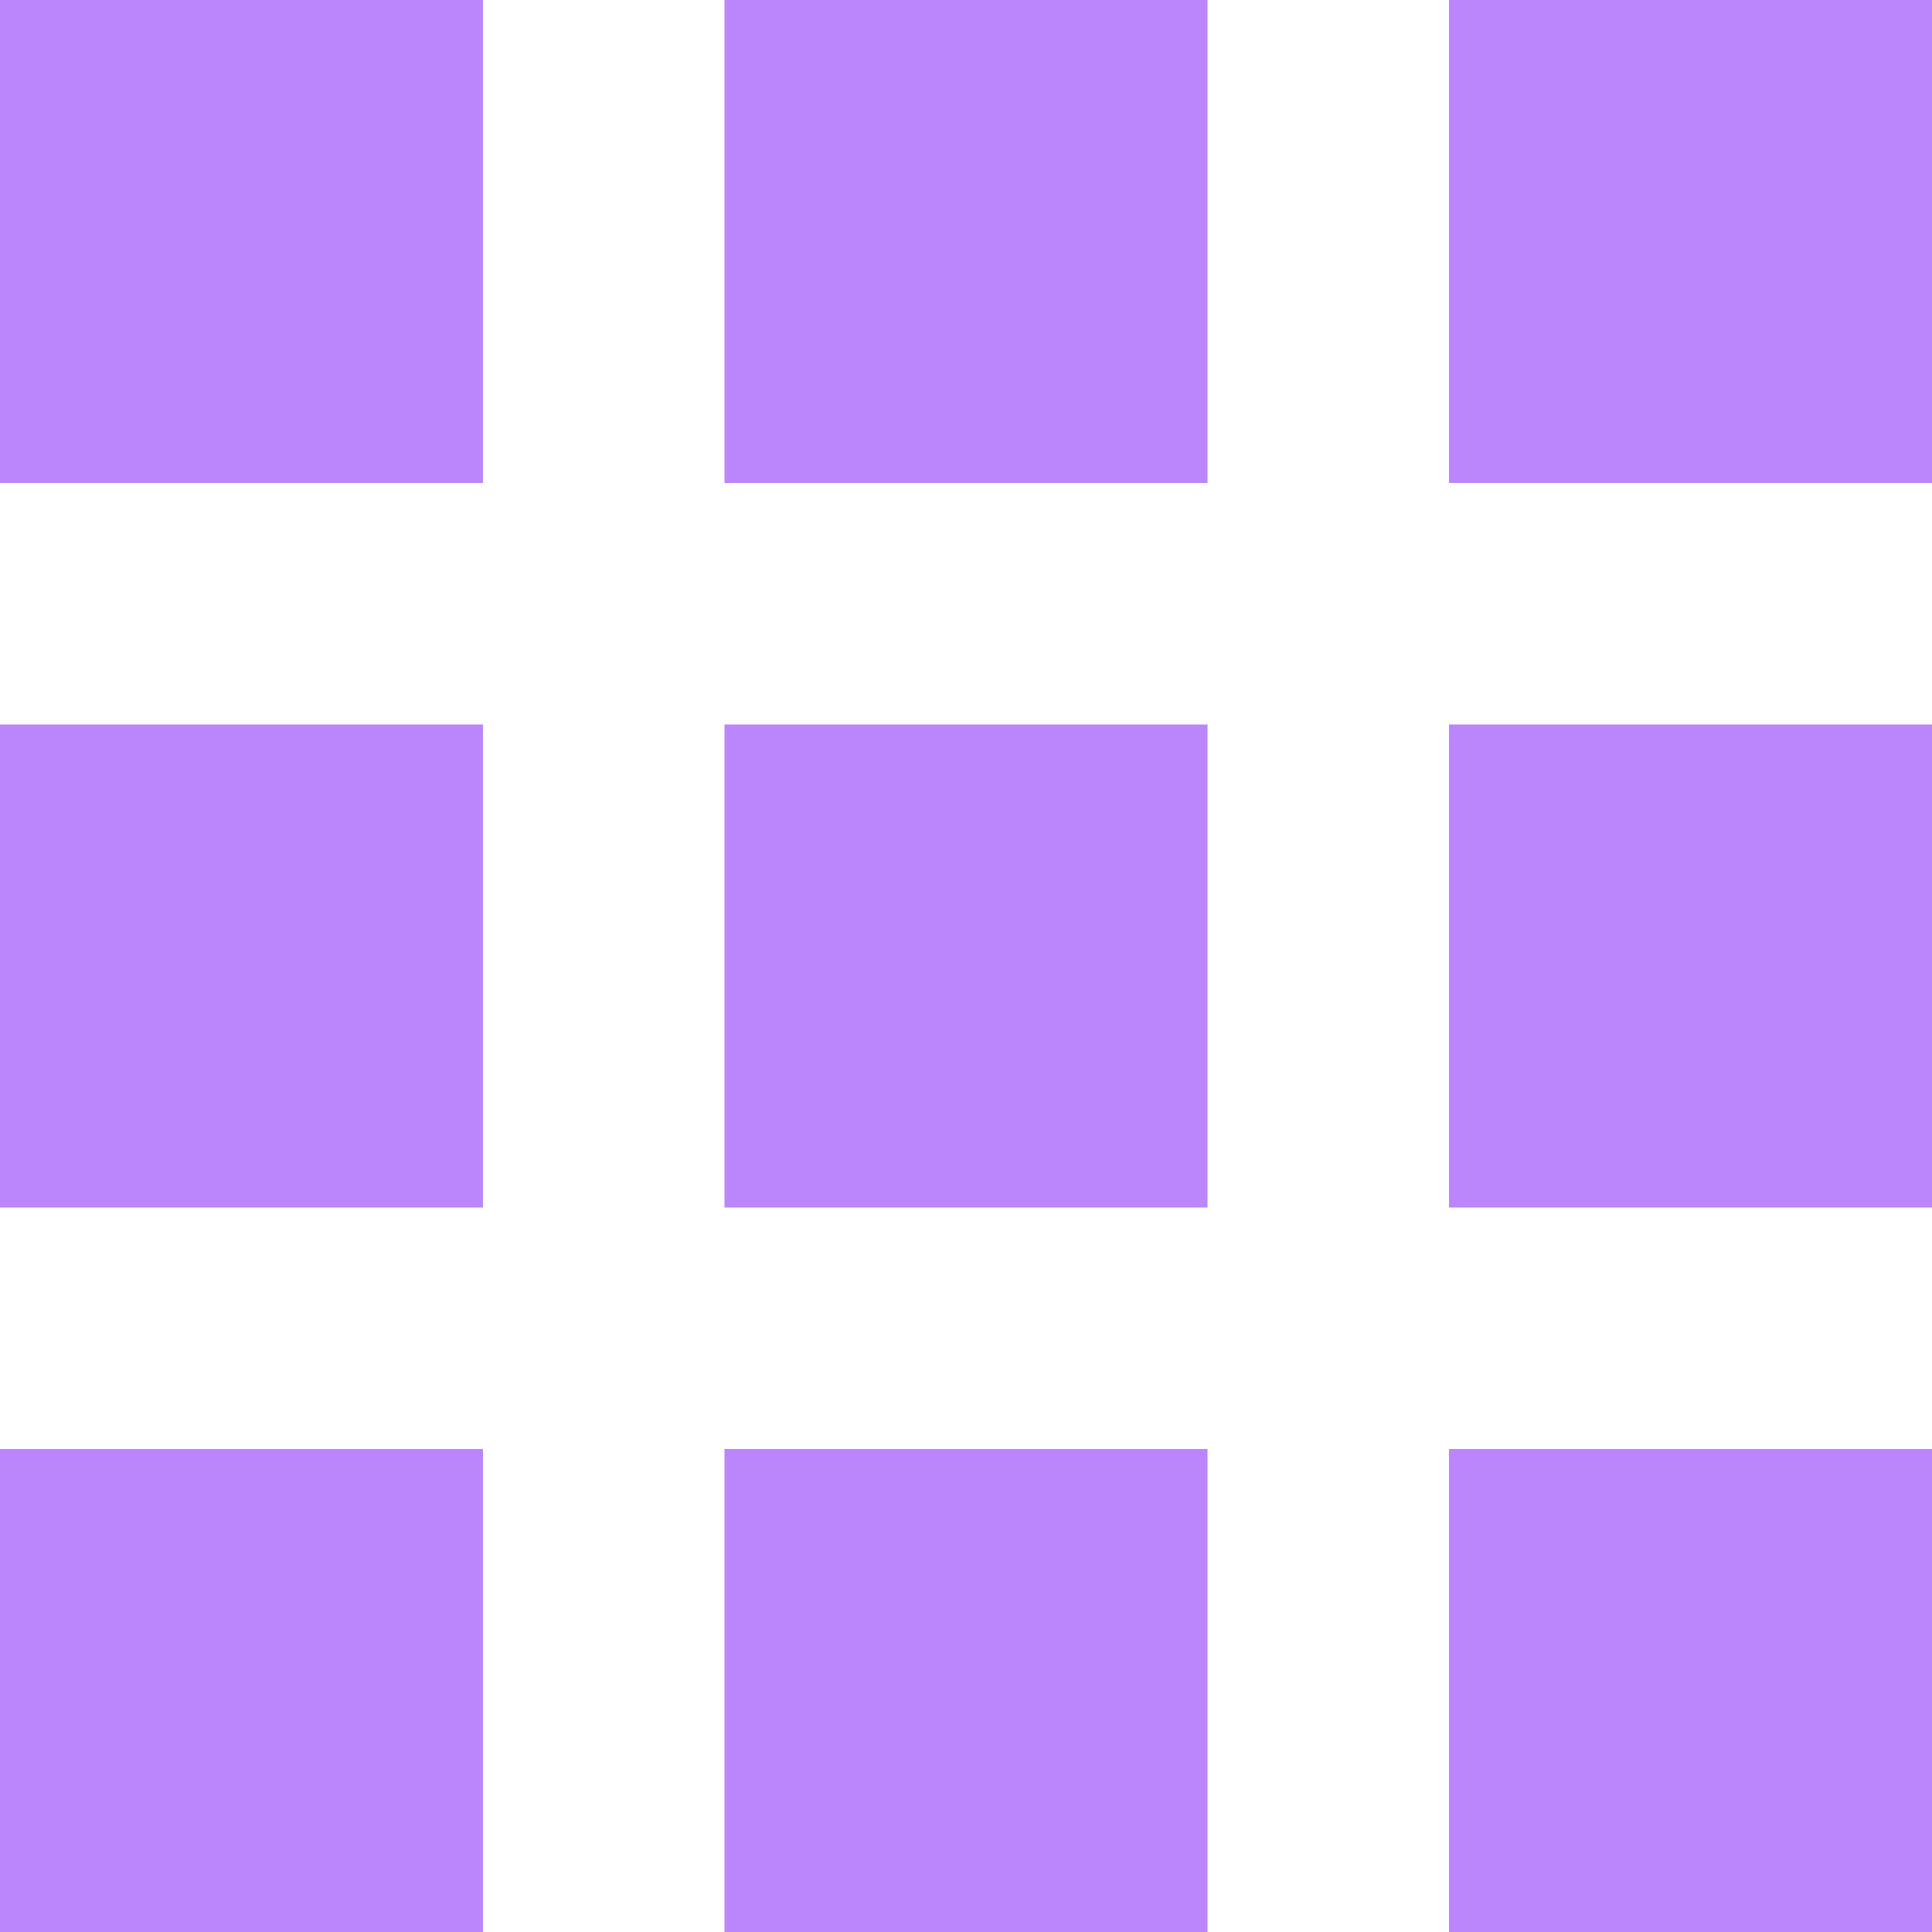 <svg width="34" height="34" viewBox="0 0 34 34" fill="none" xmlns="http://www.w3.org/2000/svg">
<path d="M25.5 34H34V25.5H25.5V34ZM25.5 21.25H34V12.75H25.5V21.25ZM12.75 8.5H21.25V0H12.75V8.5ZM25.5 8.5H34V0H25.5V8.5ZM12.75 21.25H21.25V12.75H12.75V21.25ZM0 21.25H8.5V12.75H0V21.25ZM0 34H8.5V25.5H0V34ZM12.75 34H21.25V25.5H12.75V34ZM0 8.5H8.5V0H0V8.5Z" fill="#BB86FC"/>
</svg>
